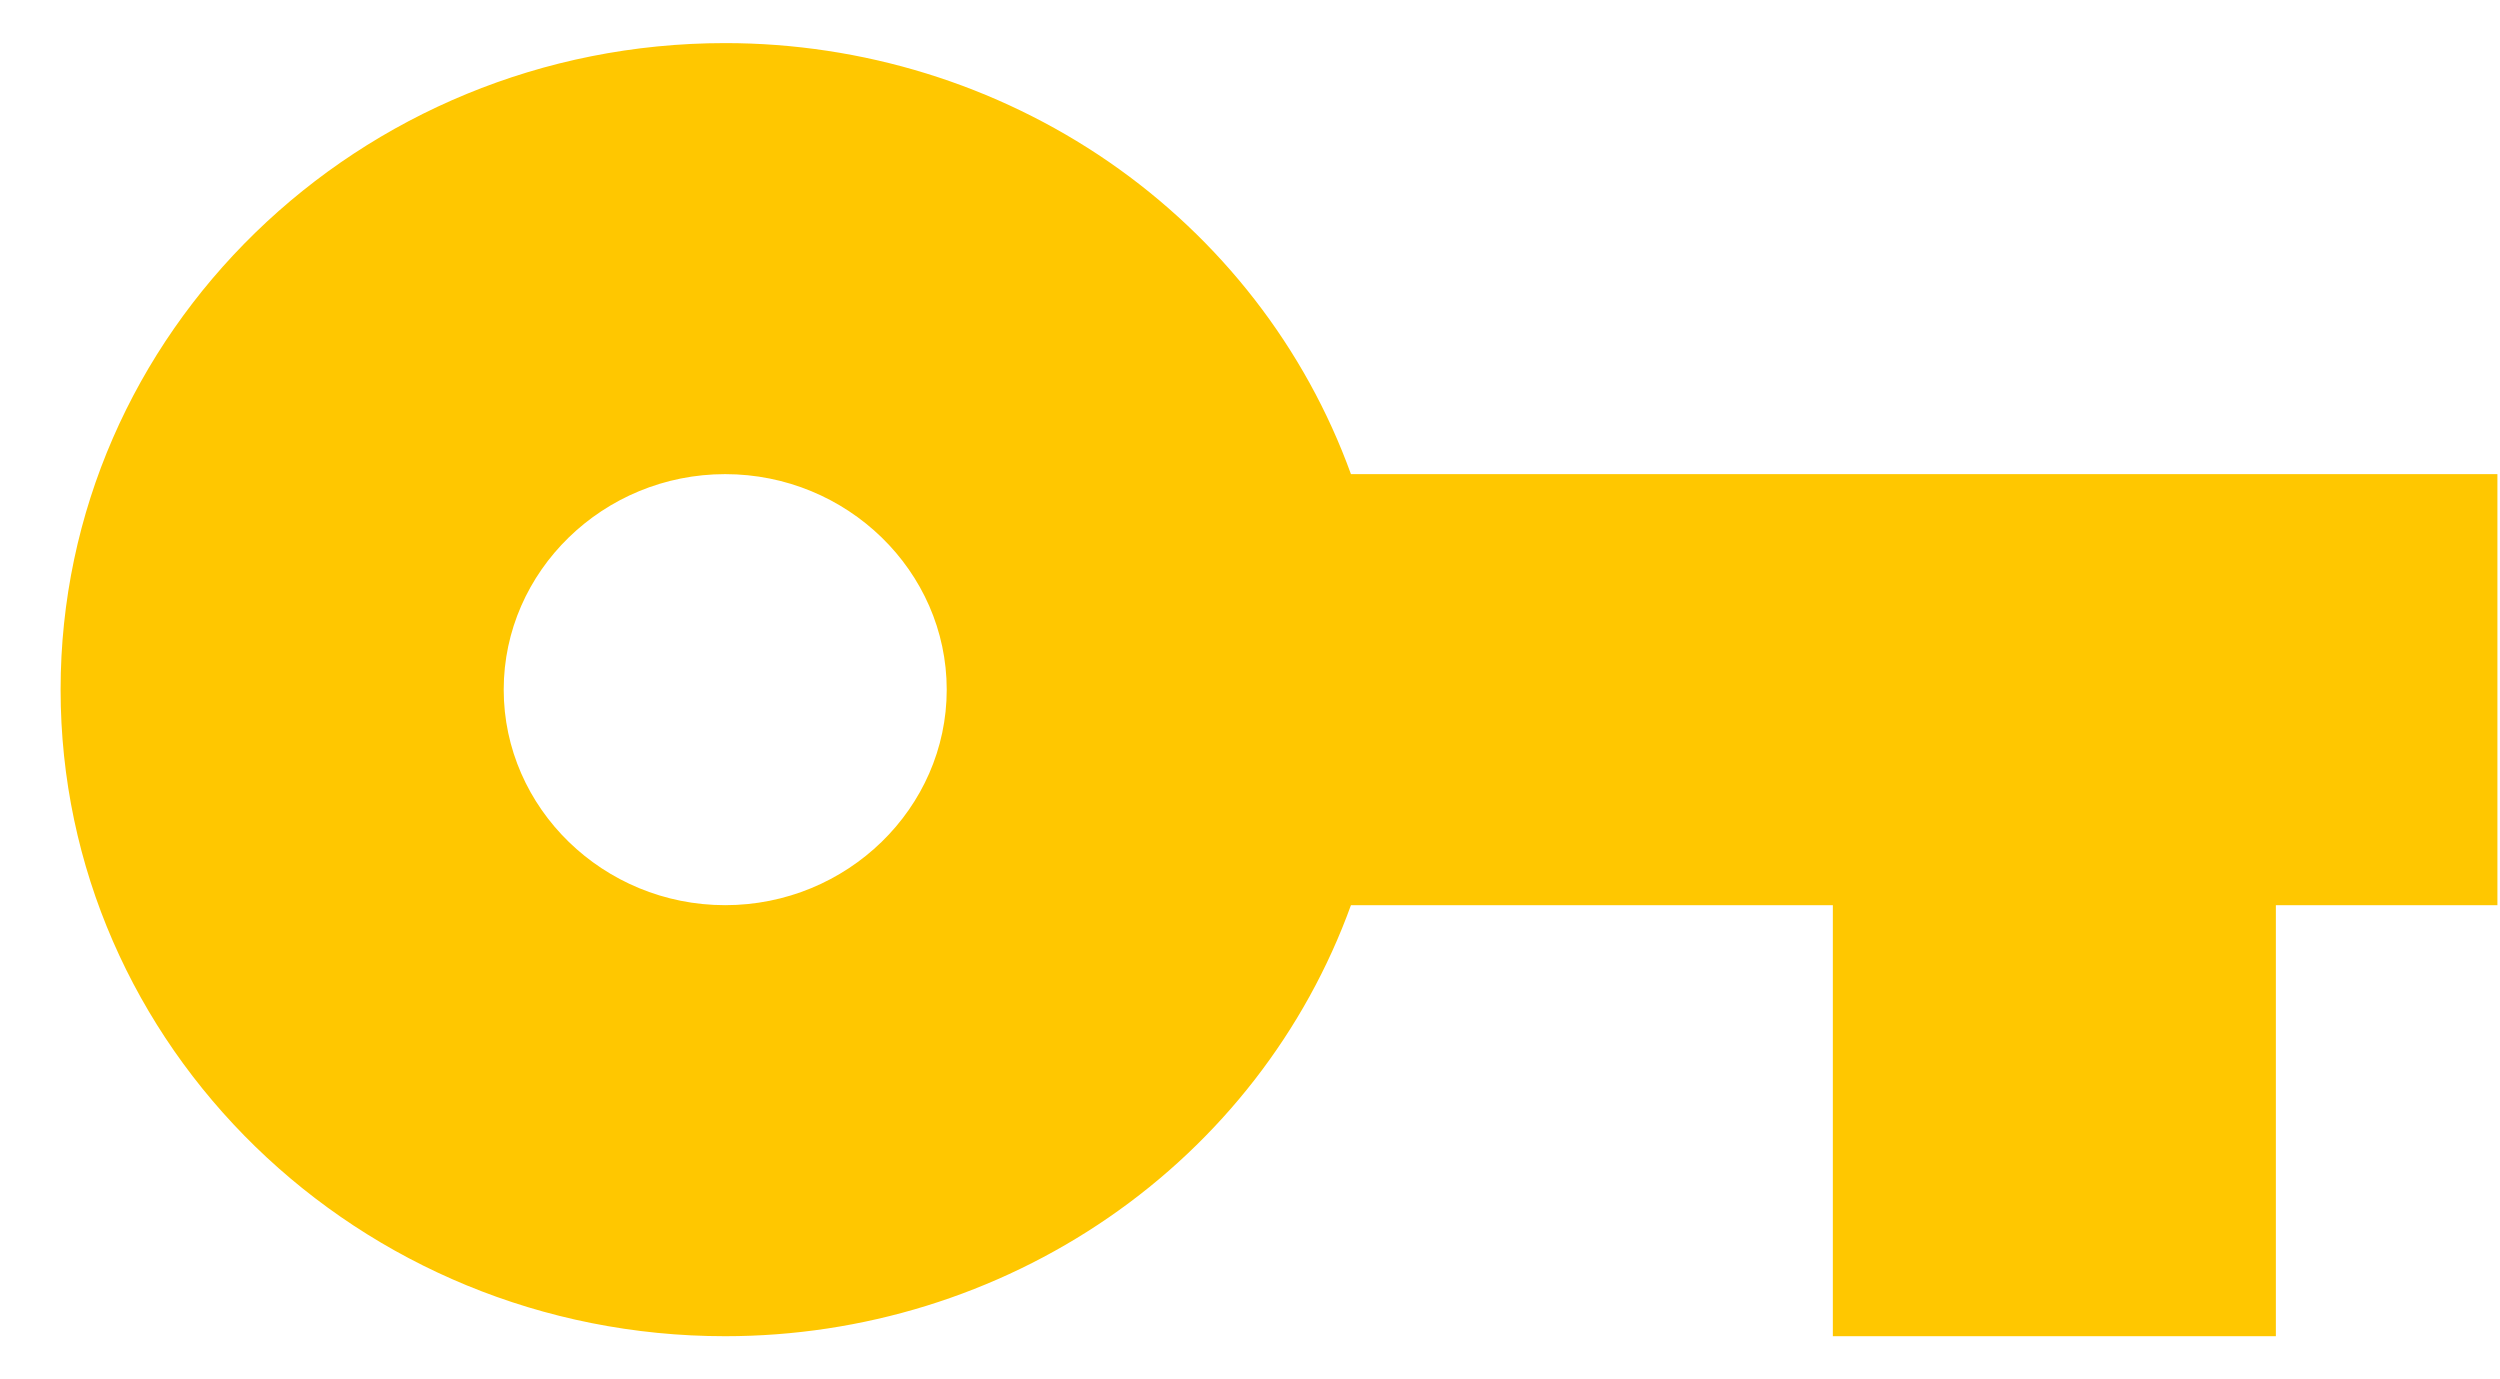 <svg width="29" height="16" viewBox="0 0 29 16" fill="none" xmlns="http://www.w3.org/2000/svg">
<path d="M15.671 5.5C15.142 4.038 14.16 2.772 12.86 1.876C11.559 0.981 10.005 0.5 8.412 0.5C4.159 0.5 0.703 3.862 0.703 8C0.703 12.137 4.159 15.5 8.412 15.5C10.005 15.5 11.559 15.019 12.86 14.123C14.16 13.228 15.142 11.962 15.671 10.5H21.261V15.5H26.4V10.5H28.97V5.5H15.671ZM8.412 10.5C6.999 10.5 5.843 9.375 5.843 8C5.843 6.625 6.999 5.5 8.412 5.5C9.826 5.5 10.982 6.625 10.982 8C10.982 9.375 9.826 10.5 8.412 10.5Z" fill="#FFC700"/>
</svg>
